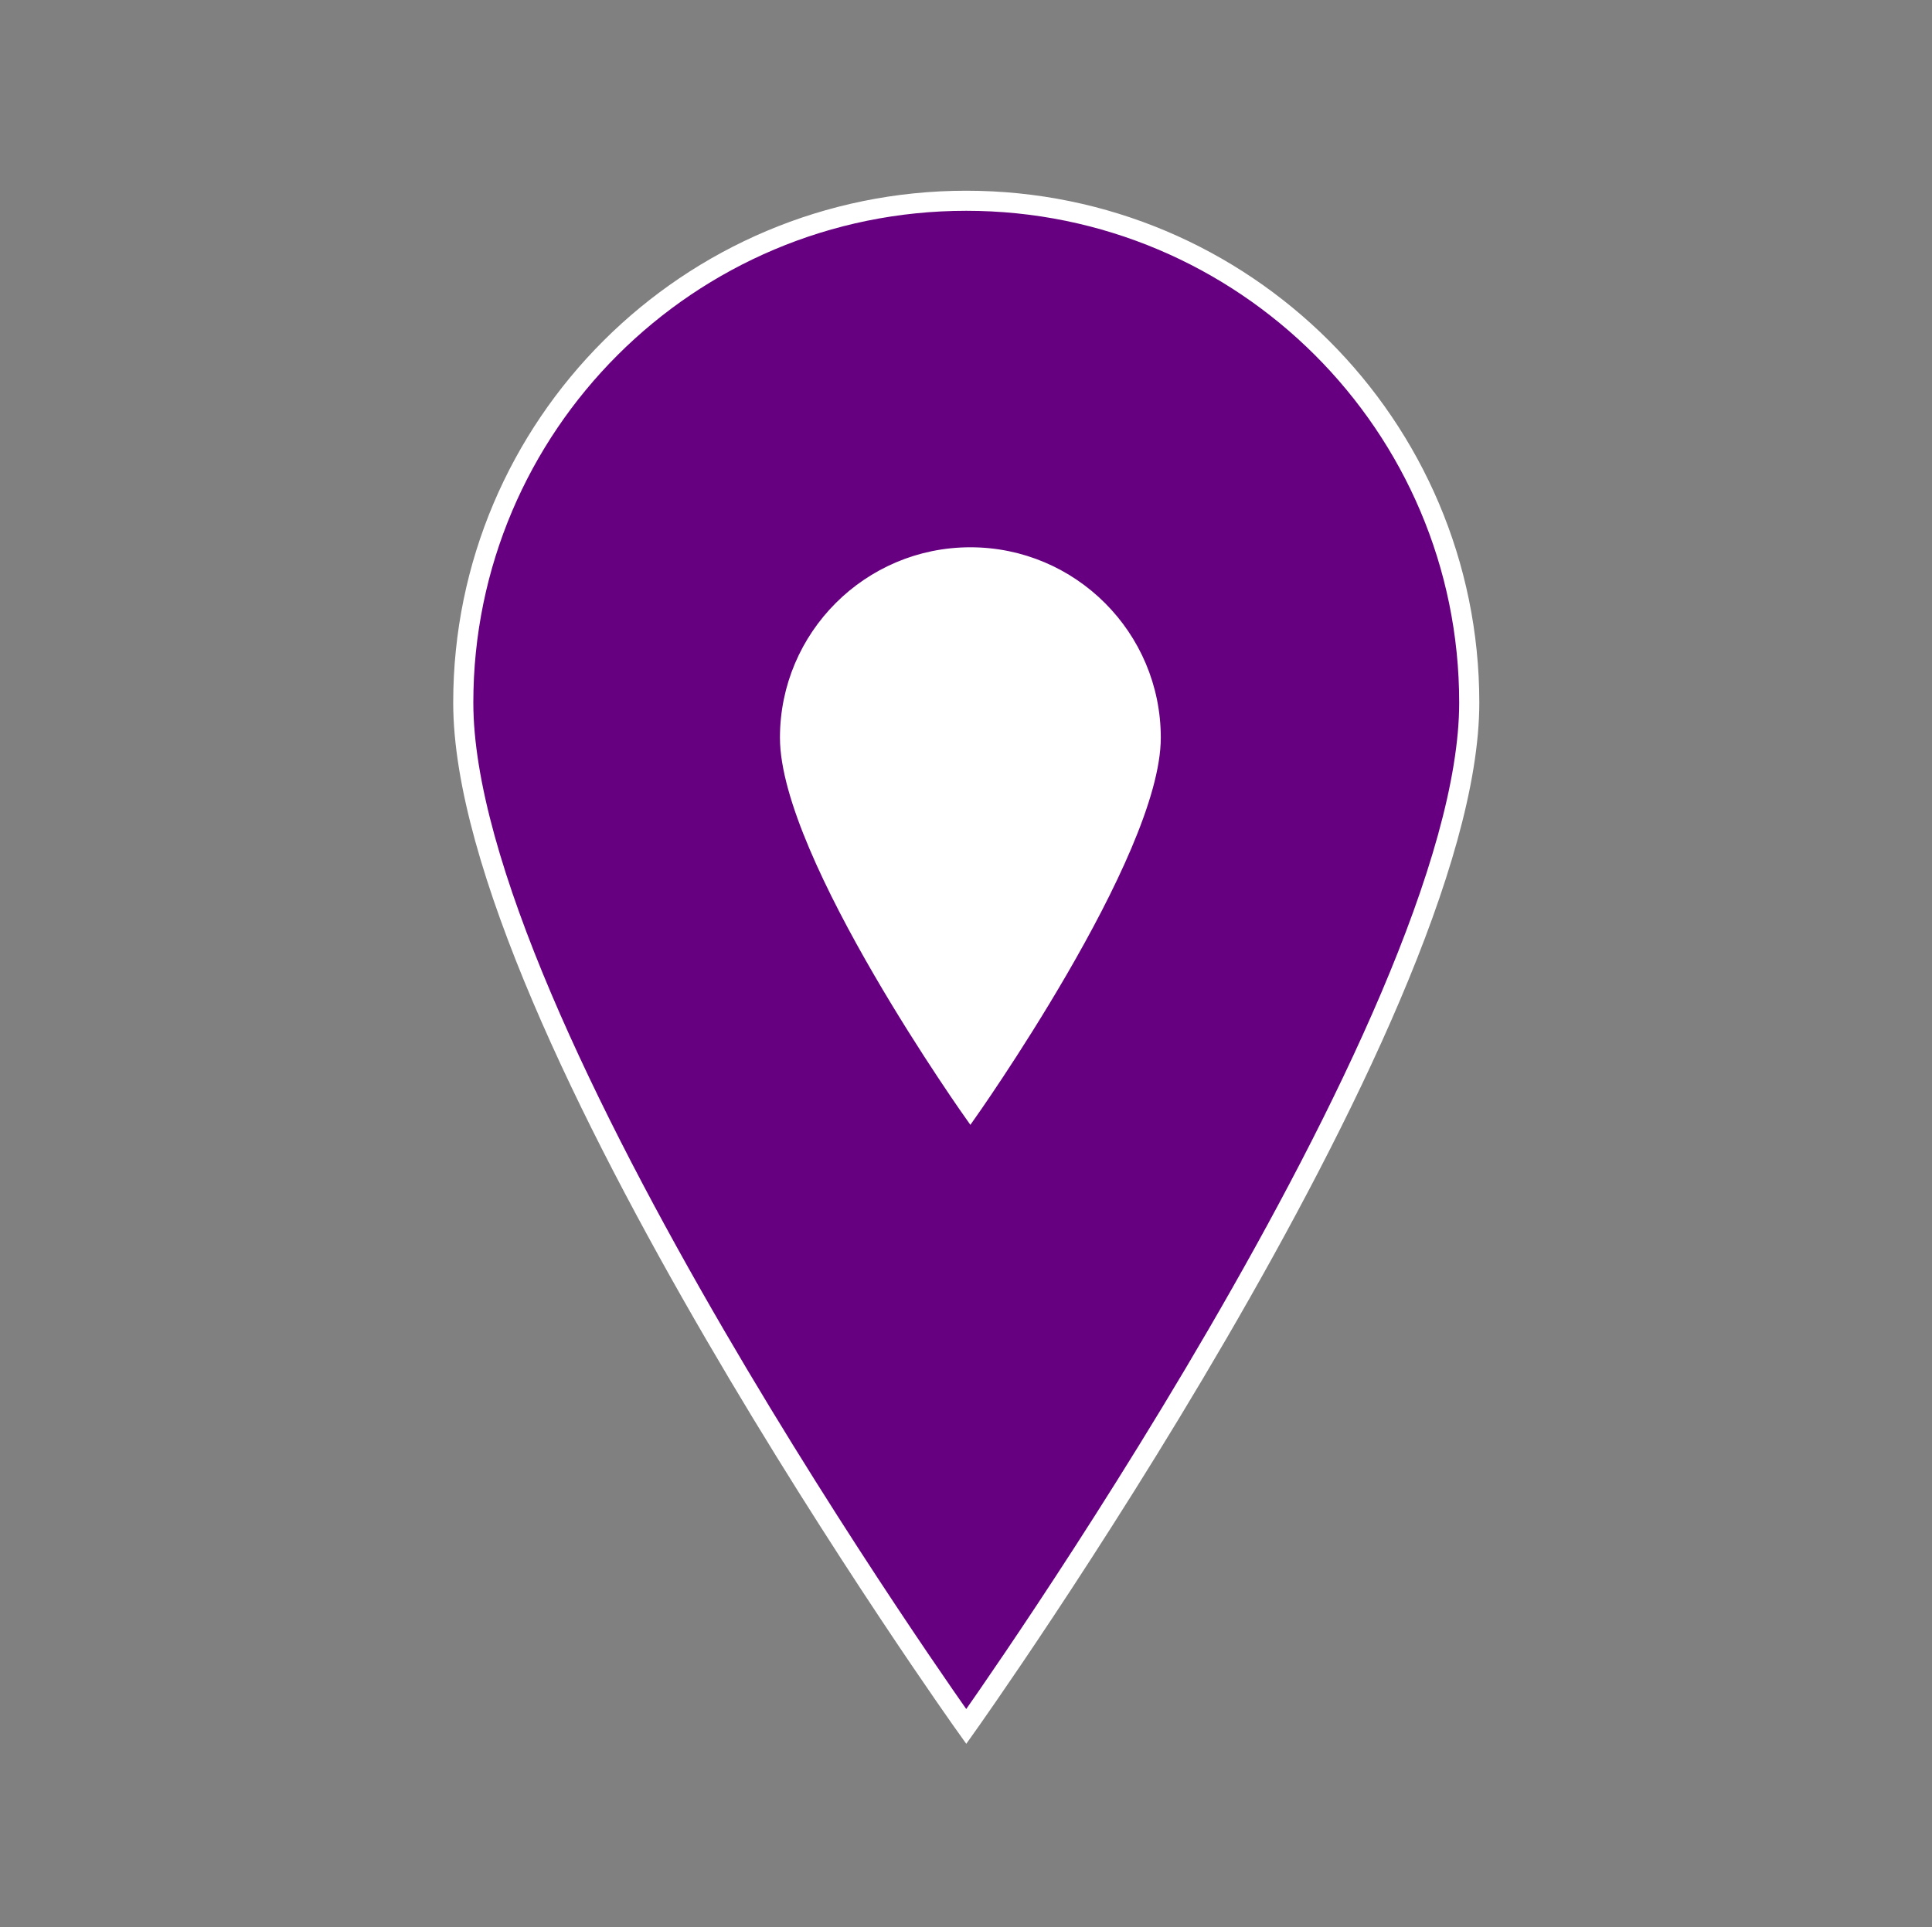 <svg width="442" height="441" xmlns="http://www.w3.org/2000/svg" xmlns:xlink="http://www.w3.org/1999/xlink" xml:space="preserve" overflow="hidden"><rect width="100%" height="100%" fill="#808080" stroke="none"/><defs><clipPath id="clip0"><rect x="904" y="28" width="442" height="441"/></clipPath><clipPath id="clip1"><rect x="1043" y="137" width="165" height="165"/></clipPath><clipPath id="clip2"><rect x="1043" y="137" width="165" height="165"/></clipPath><clipPath id="clip3"><rect x="1043" y="137" width="165" height="165"/></clipPath></defs><g clip-path="url(#clip0)" transform="translate(-904 -28)"><path d="M220.5 45.938C220.5 45.938 105.656 207.638 105.656 280.219 105.656 343.613 157.106 395.063 220.5 395.063 283.894 395.063 335.344 343.613 335.344 280.219 335.344 207.178 220.5 45.938 220.5 45.938Z" stroke="#FFFFFF" stroke-width="4.594" fill="#660080" transform="matrix(-1.002 1.22742e-16 -1.22465e-16 -1 1346 469)"/><g clip-path="url(#clip1)"><g clip-path="url(#clip2)"><g clip-path="url(#clip3)"><path d="M1126 283.917C1126 283.917 1168.71 223.783 1168.71 196.792 1168.71 173.217 1149.57 154.083 1126 154.083 1102.42 154.083 1083.29 173.217 1083.29 196.792 1083.29 223.954 1126 283.917 1126 283.917Z" stroke="#FFFFFF" stroke-width="1.708" fill="#FFFFFF"/></g></g></g></g></svg>